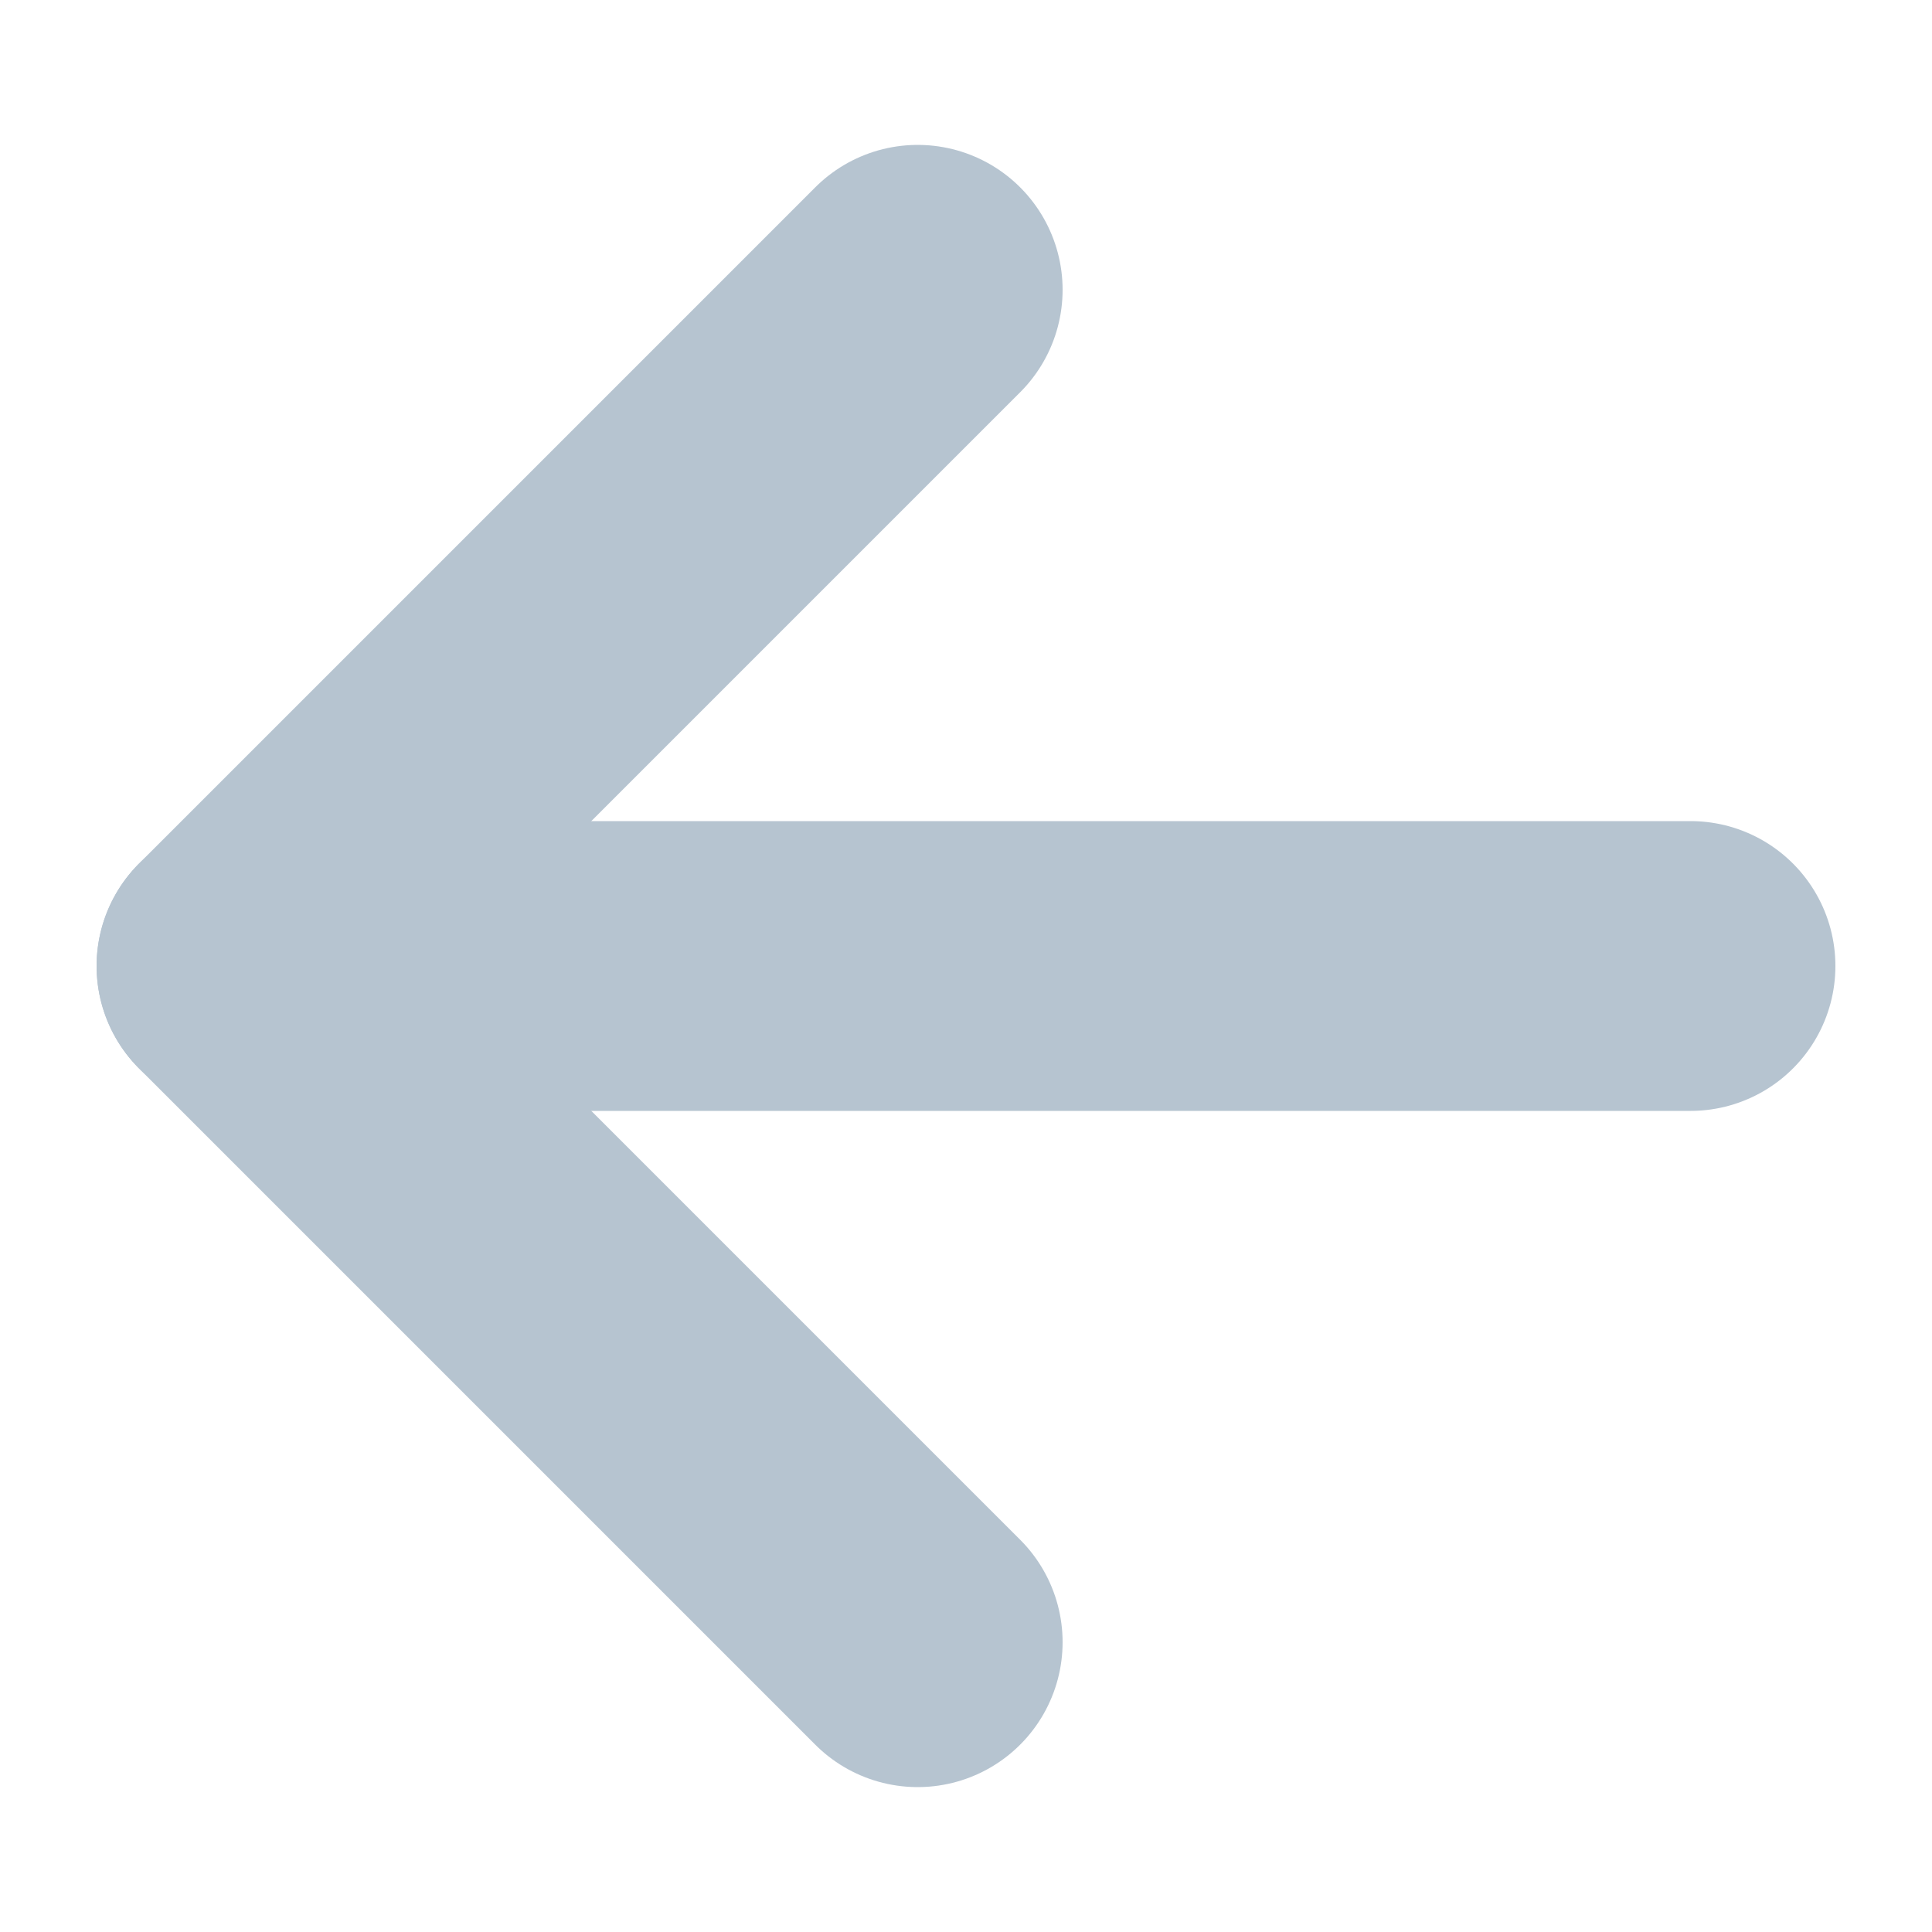 <svg width="10" height="10" viewBox="0 0 10 10" fill="none" xmlns="http://www.w3.org/2000/svg">
<path d="M8.75 5L1.25 5" stroke="#B6C4D0" stroke-width="1.5" stroke-linecap="round" stroke-linejoin="round"/>
<path d="M4.75 1.5L1.25 5L4.75 8.5" stroke="#B6C4D0" stroke-width="1.5" stroke-linecap="round" stroke-linejoin="round"/>
</svg>
